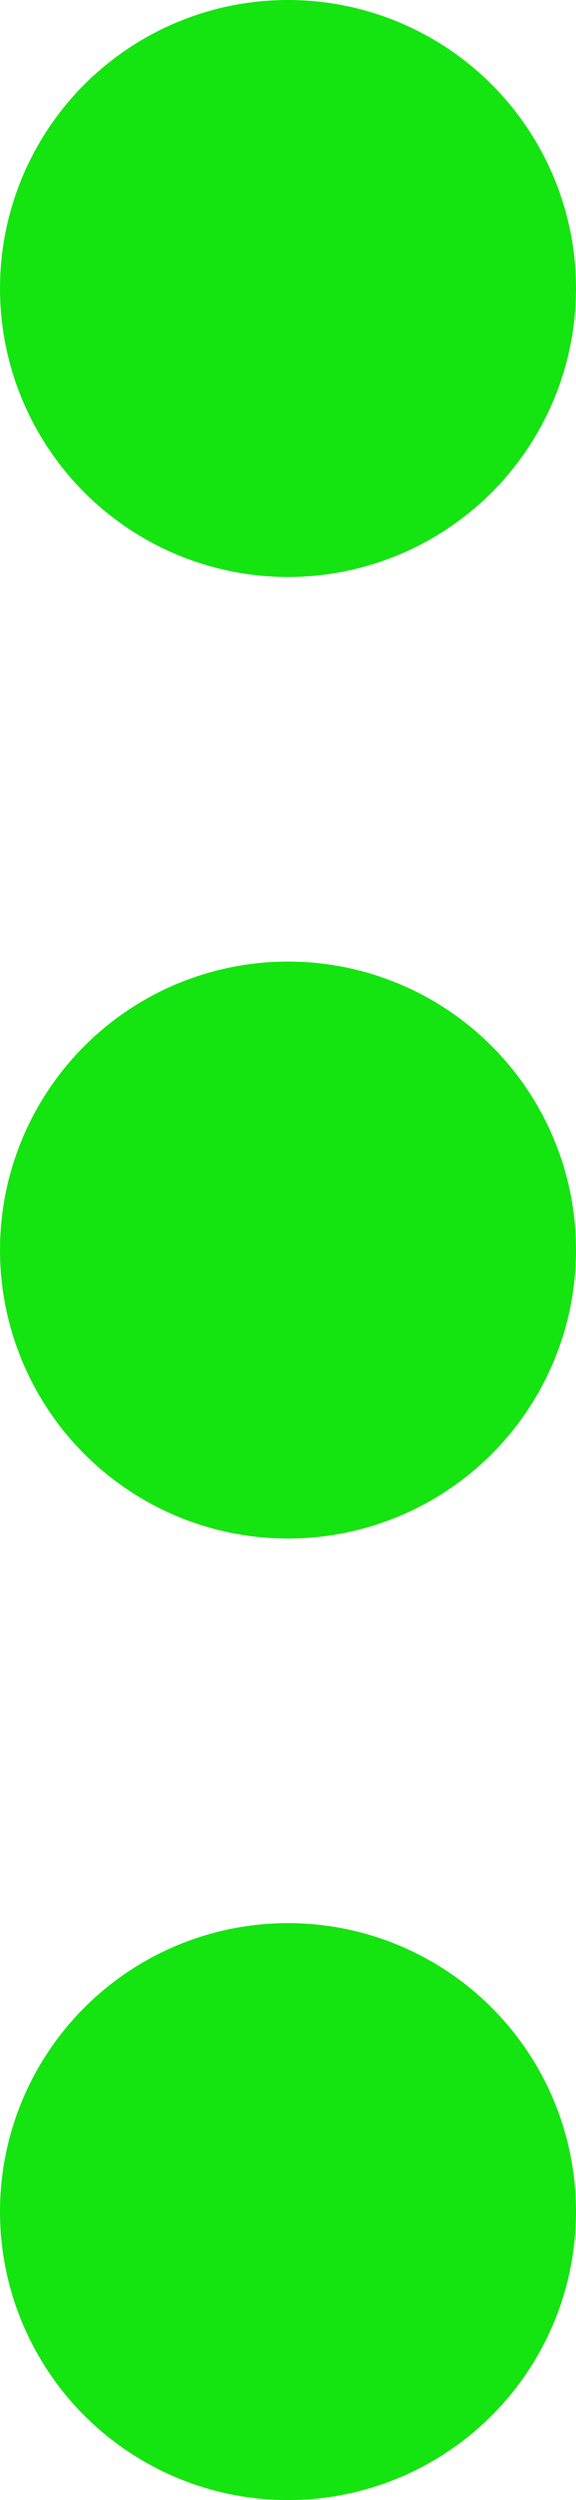 <svg style='max-height: 14px;' width="3" height="13" viewBox="0 0 3 13" fill="none" xmlns="http://www.w3.org/2000/svg">
<circle cx="1.5" cy="1.5" r="1.5" fill="#14E40F"/>
<circle cx="1.5" cy="6.5" r="1.5" fill="#14E40F"/>
<circle cx="1.5" cy="11.5" r="1.5" fill="#14E40F"/>
</svg>
